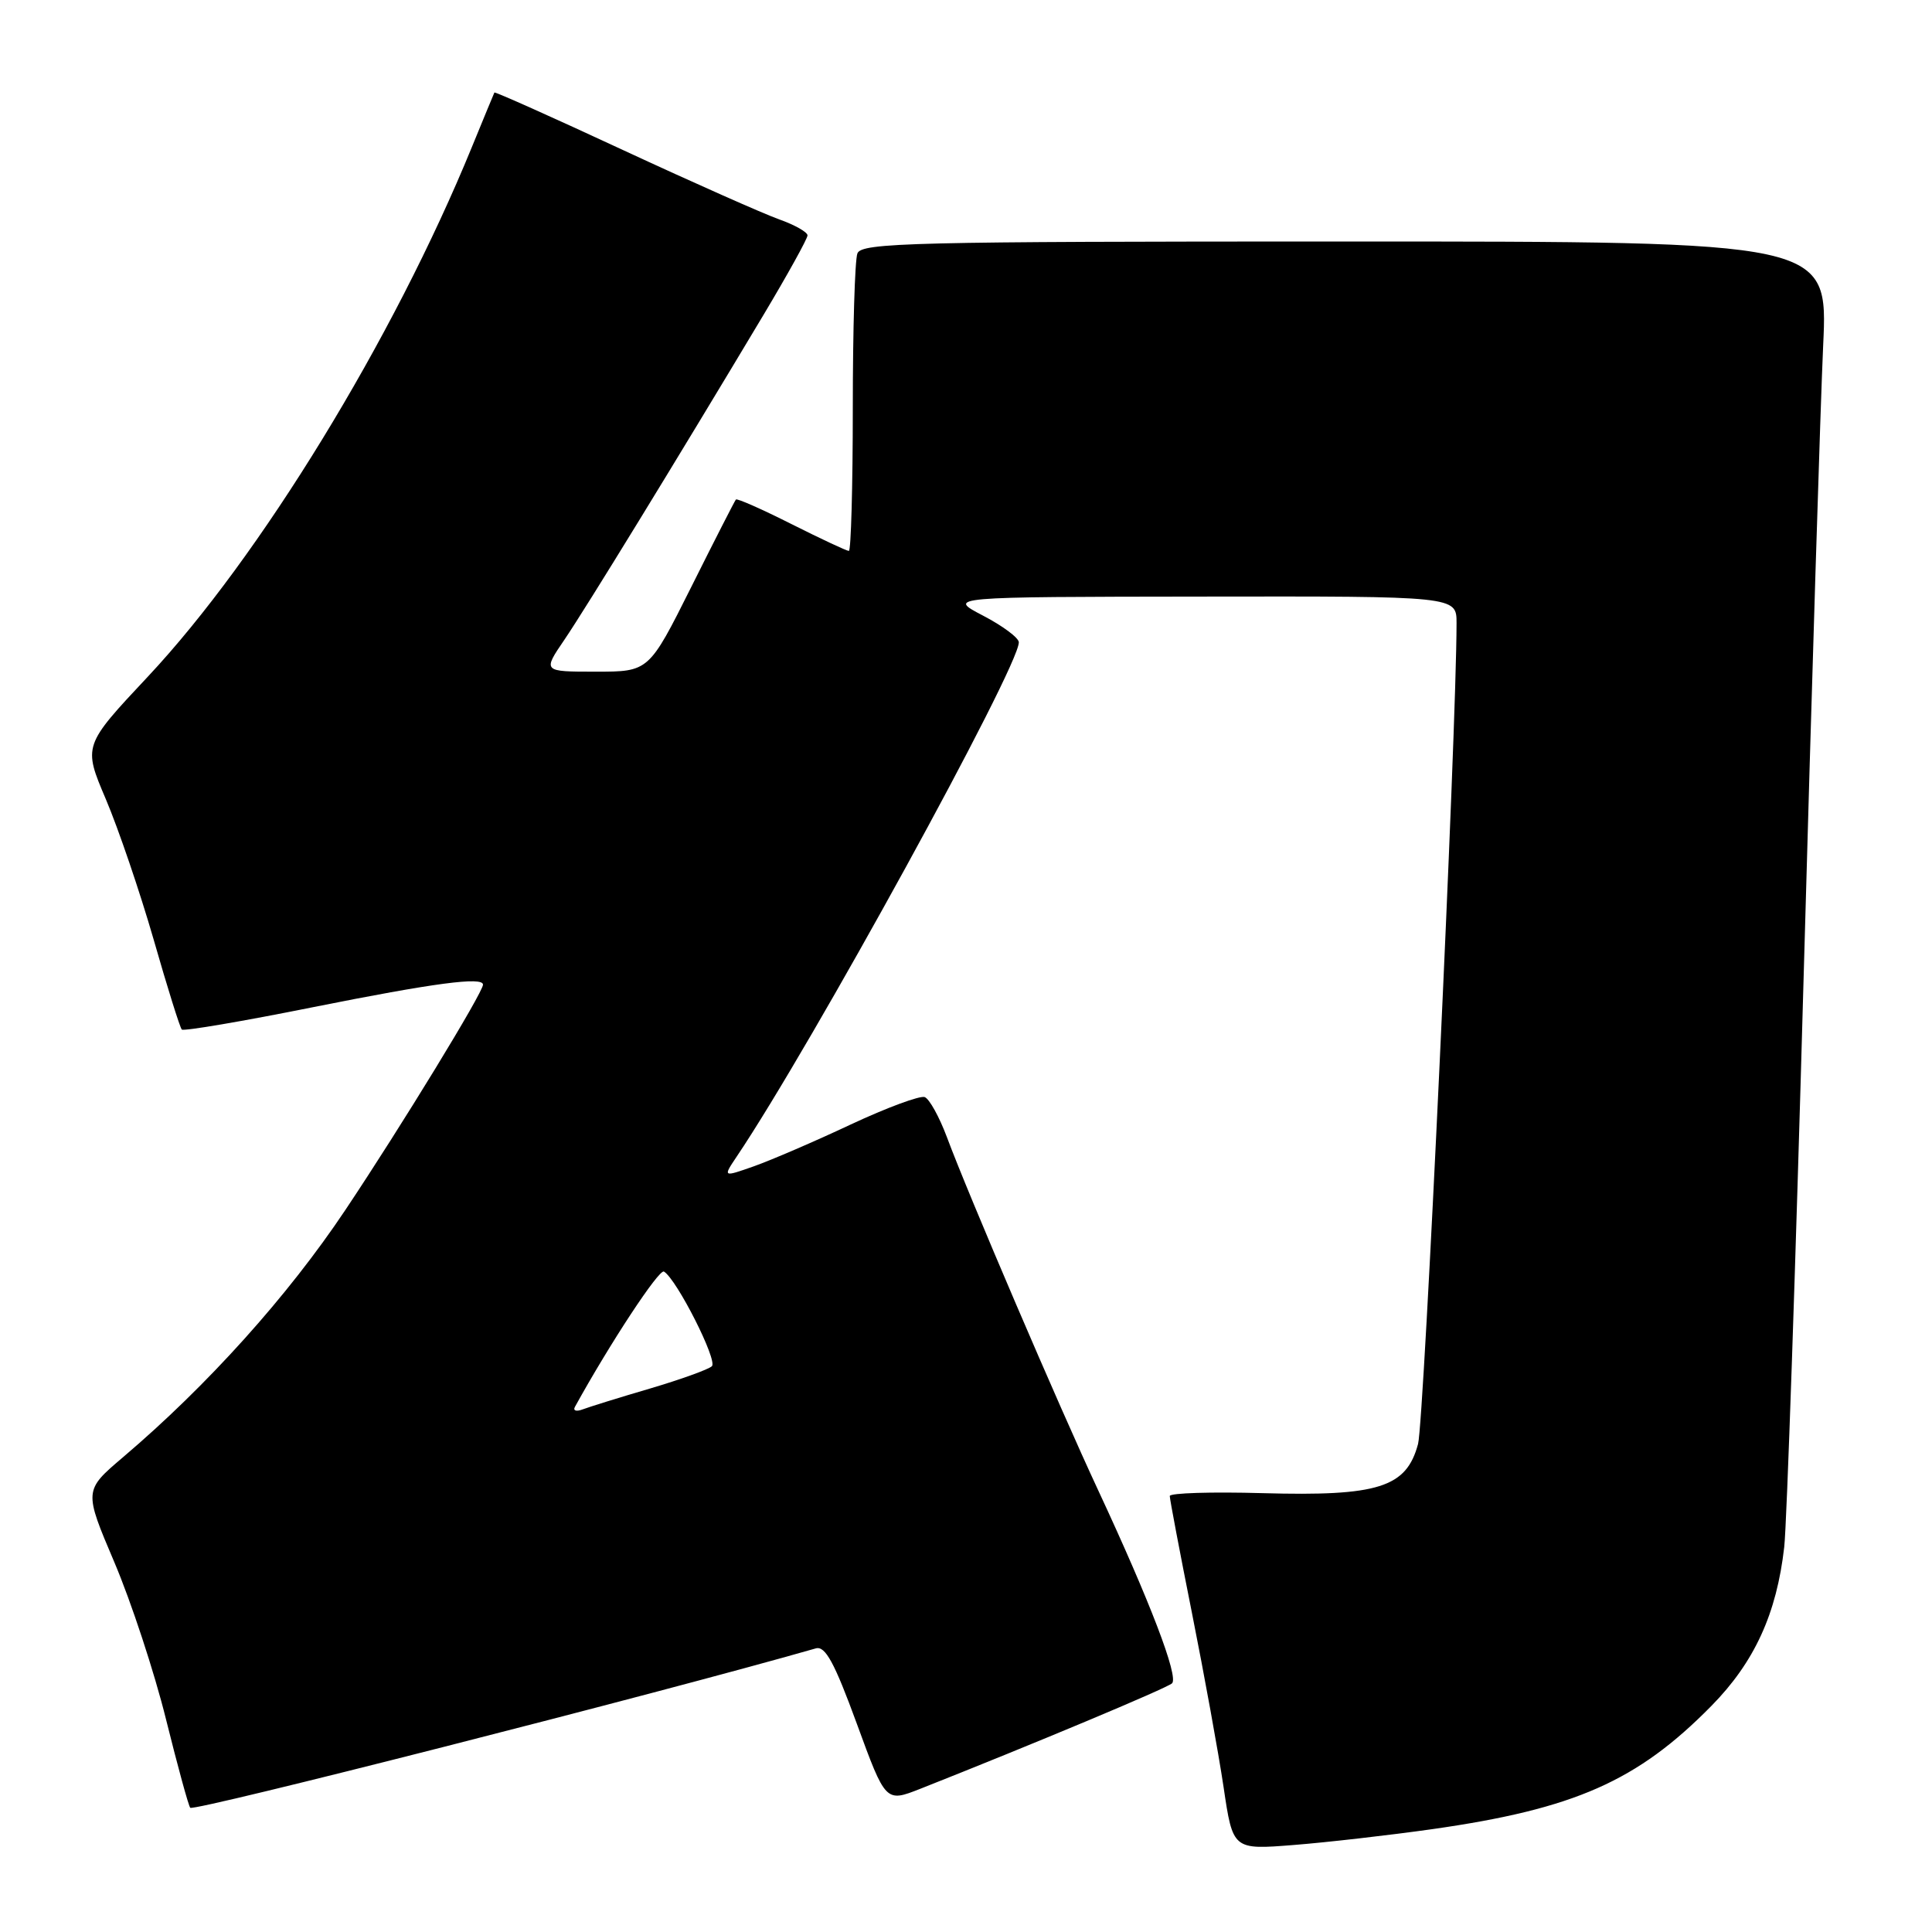 <?xml version="1.0" encoding="UTF-8" standalone="no"?>
<!DOCTYPE svg PUBLIC "-//W3C//DTD SVG 1.1//EN" "http://www.w3.org/Graphics/SVG/1.1/DTD/svg11.dtd" >
<svg xmlns="http://www.w3.org/2000/svg" xmlns:xlink="http://www.w3.org/1999/xlink" version="1.1" viewBox="0 0 256 256">
 <g >
 <path fill="currentColor"
d=" M 189.80 242.37 C 208.62 239.69 216.95 236.02 226.76 226.05 C 232.47 220.25 235.42 213.83 236.42 204.98 C 236.76 201.97 237.92 168.00 238.99 129.50 C 240.06 91.00 241.23 53.31 241.58 45.75 C 242.22 32.00 242.22 32.00 178.22 32.00 C 120.78 32.00 114.15 32.16 113.61 33.58 C 113.27 34.45 113.00 43.68 113.00 54.08 C 113.00 64.49 112.76 73.00 112.48 73.00 C 112.19 73.00 108.77 71.40 104.87 69.44 C 100.98 67.48 97.67 66.01 97.51 66.19 C 97.36 66.36 94.70 71.56 91.61 77.75 C 85.98 89.00 85.98 89.00 78.94 89.00 C 71.90 89.00 71.90 89.00 74.80 84.75 C 77.63 80.58 89.58 61.10 101.16 41.74 C 104.37 36.37 107.00 31.62 107.00 31.19 C 107.00 30.76 105.31 29.80 103.25 29.07 C 101.19 28.34 91.88 24.21 82.57 19.89 C 73.26 15.56 65.58 12.13 65.51 12.26 C 65.44 12.39 64.10 15.65 62.52 19.50 C 52.14 44.88 34.43 73.83 19.59 89.66 C 11.01 98.81 11.01 98.81 14.03 105.91 C 15.69 109.82 18.54 118.19 20.36 124.50 C 22.17 130.82 23.85 136.19 24.09 136.42 C 24.33 136.66 32.17 135.33 41.51 133.45 C 57.53 130.25 64.00 129.39 64.00 130.47 C 64.00 131.51 53.18 149.23 45.76 160.33 C 38.14 171.74 27.49 183.58 16.31 193.08 C 11.11 197.50 11.11 197.50 15.15 207.00 C 17.37 212.22 20.46 221.60 22.00 227.83 C 23.55 234.06 24.99 239.33 25.21 239.54 C 25.73 240.06 87.10 224.43 108.10 218.42 C 109.35 218.06 110.56 220.27 113.53 228.39 C 117.35 238.83 117.35 238.83 121.93 237.03 C 136.73 231.18 154.61 223.70 155.30 223.05 C 156.21 222.20 152.37 212.18 145.53 197.50 C 140.33 186.36 128.24 158.15 125.46 150.65 C 124.46 147.99 123.15 145.61 122.53 145.37 C 121.91 145.14 117.50 146.77 112.73 149.00 C 107.97 151.24 102.20 153.72 99.92 154.53 C 95.78 155.99 95.78 155.99 97.62 153.25 C 107.49 138.59 135.00 88.45 135.00 85.11 C 135.00 84.52 132.86 82.93 130.25 81.57 C 125.50 79.09 125.50 79.09 159.25 79.05 C 193.00 79.00 193.00 79.00 193.00 82.55 C 193.00 96.71 188.70 188.28 187.90 191.33 C 186.36 197.10 182.65 198.28 167.30 197.85 C 160.53 197.66 155.00 197.83 155.00 198.23 C 155.00 198.64 156.32 205.61 157.94 213.73 C 159.56 221.86 161.45 232.24 162.13 236.80 C 163.36 245.11 163.36 245.11 171.43 244.47 C 175.87 244.12 184.14 243.17 189.80 242.37 Z  M 76.18 186.42 C 80.82 178.00 87.34 168.09 87.98 168.49 C 89.69 169.54 95.12 180.28 94.33 181.03 C 93.87 181.46 90.18 182.79 86.12 183.99 C 82.06 185.18 78.05 186.43 77.21 186.75 C 76.36 187.07 75.90 186.93 76.18 186.42 Z "/>
</g>
</svg>